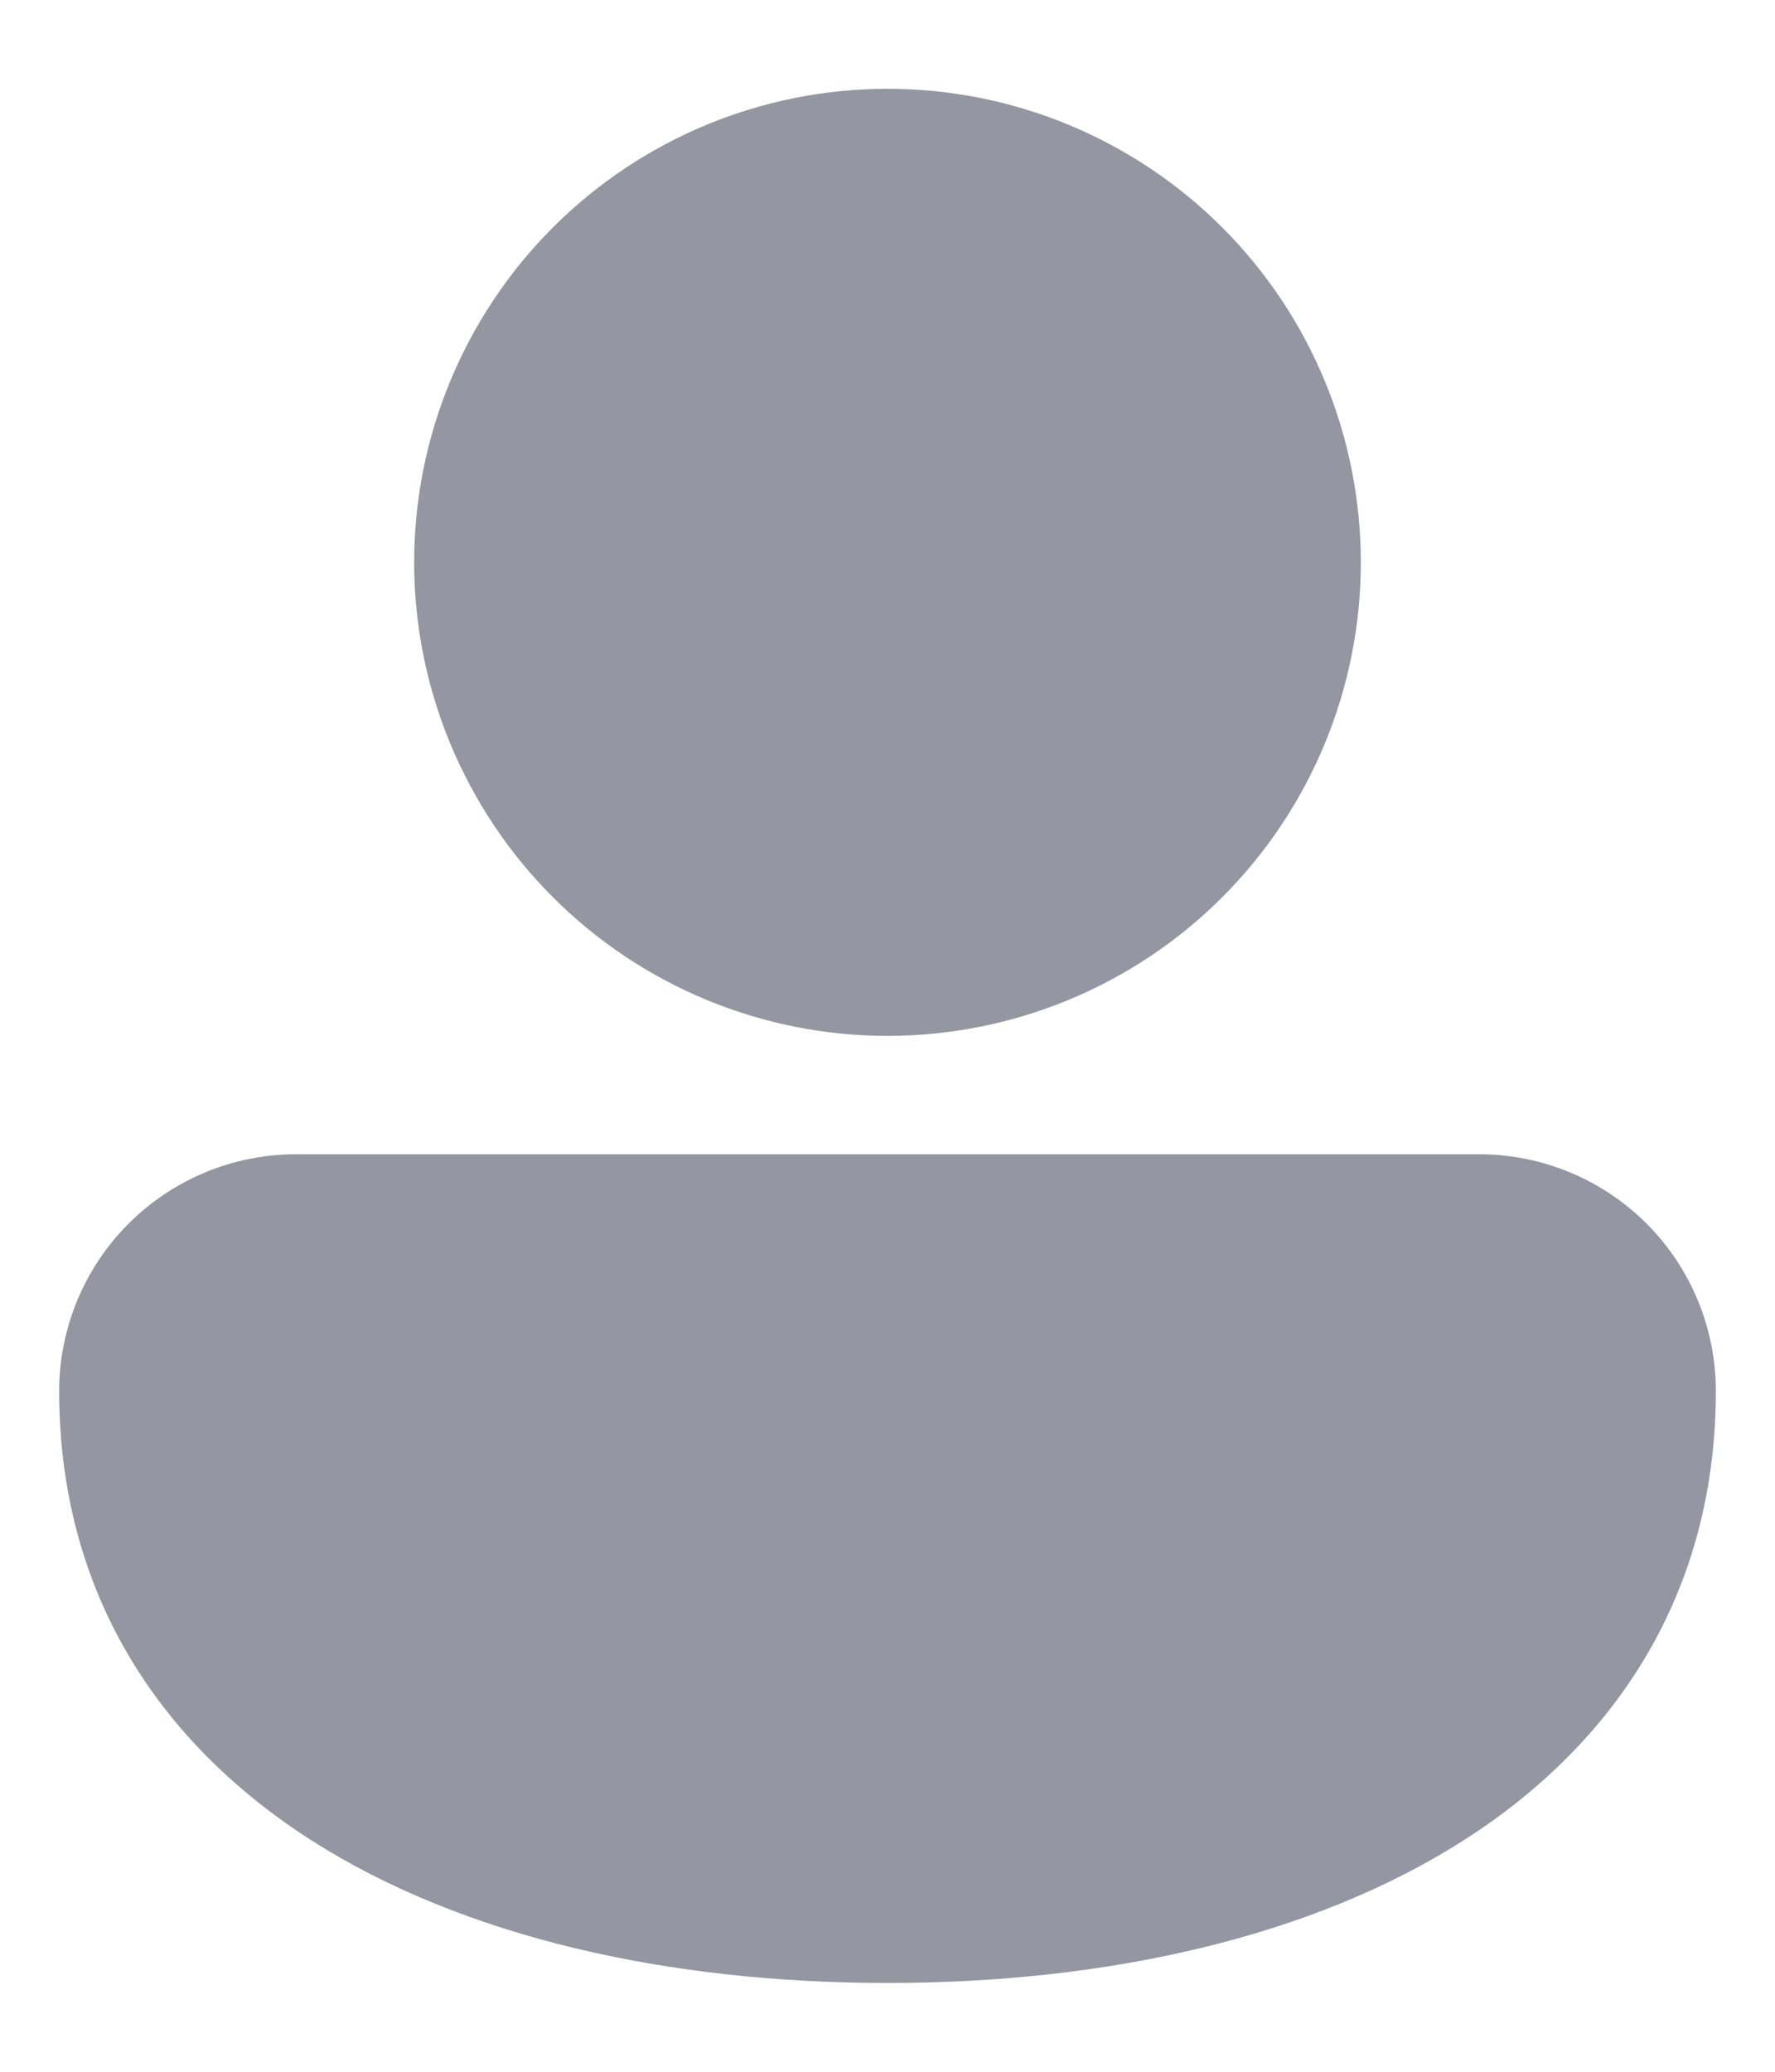 <svg width="12" height="14" viewBox="0 0 12 14" fill="none" xmlns="http://www.w3.org/2000/svg">
<path d="M6 0.6C5.152 0.6 4.338 0.937 3.738 1.537C3.138 2.137 2.8 2.951 2.8 3.8C2.8 4.649 3.138 5.463 3.738 6.063C4.338 6.663 5.152 7 6 7C6.849 7 7.663 6.663 8.263 6.063C8.863 5.463 9.2 4.649 9.2 3.8C9.2 2.951 8.863 2.137 8.263 1.537C7.663 0.937 6.849 0.6 6 0.6ZM2.008 7.8C1.797 7.799 1.588 7.84 1.393 7.92C1.198 8 1.021 8.118 0.872 8.266C0.722 8.415 0.604 8.592 0.523 8.786C0.442 8.981 0.4 9.189 0.4 9.4C0.4 10.753 1.067 11.773 2.108 12.438C3.134 13.091 4.516 13.4 6 13.4C7.484 13.4 8.867 13.091 9.892 12.438C10.934 11.774 11.6 10.752 11.6 9.4C11.6 8.976 11.432 8.569 11.132 8.269C10.832 7.969 10.425 7.8 10 7.8H2.008Z" fill="#9497A1"/>
</svg>
